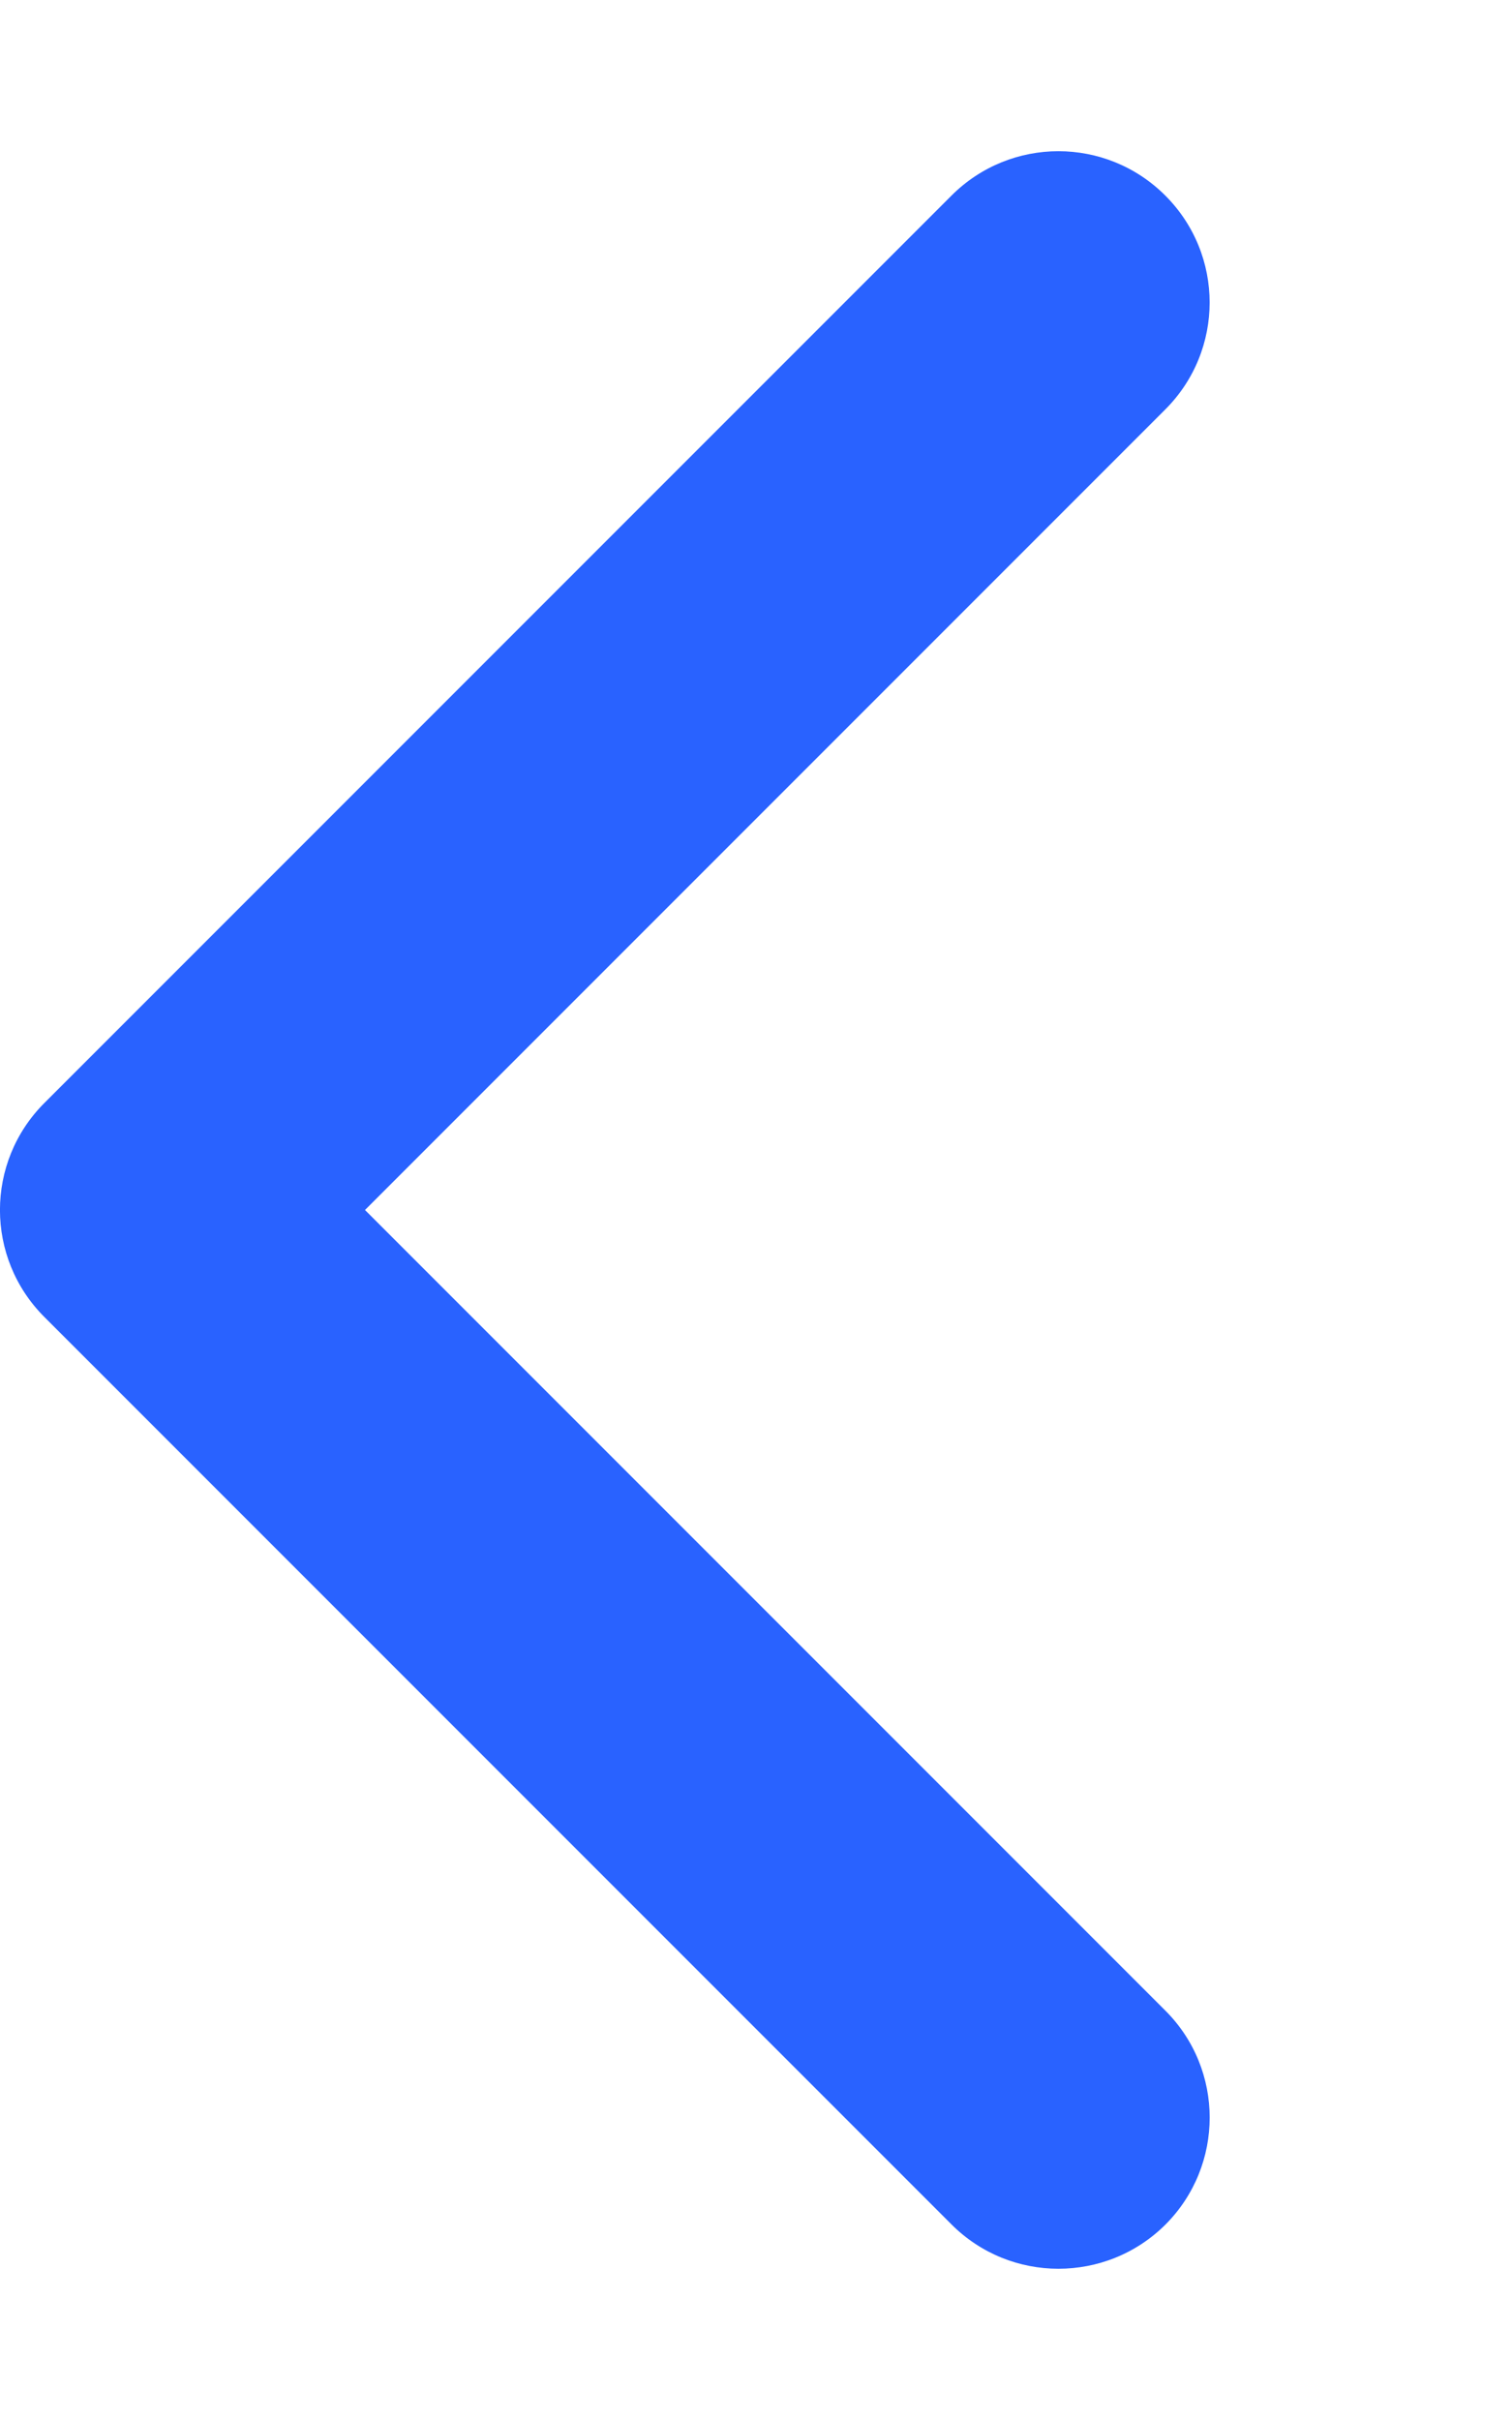 <svg width="10" height="16" viewBox="0 0 10 16" fill="none" xmlns="http://www.w3.org/2000/svg">
<path d="M7 15C6.744 15 6.488 14.902 6.293 14.707L0.293 8.707C-0.098 8.316 -0.098 7.684 0.293 7.293L6.293 1.293C6.684 0.902 7.316 0.902 7.707 1.293C8.098 1.684 8.098 2.316 7.707 2.707L2.414 8L7.708 13.294C8.098 13.684 8.098 14.317 7.708 14.708C7.512 14.903 7.256 15 7 15Z" fill="#2962FF"/>
</svg>
